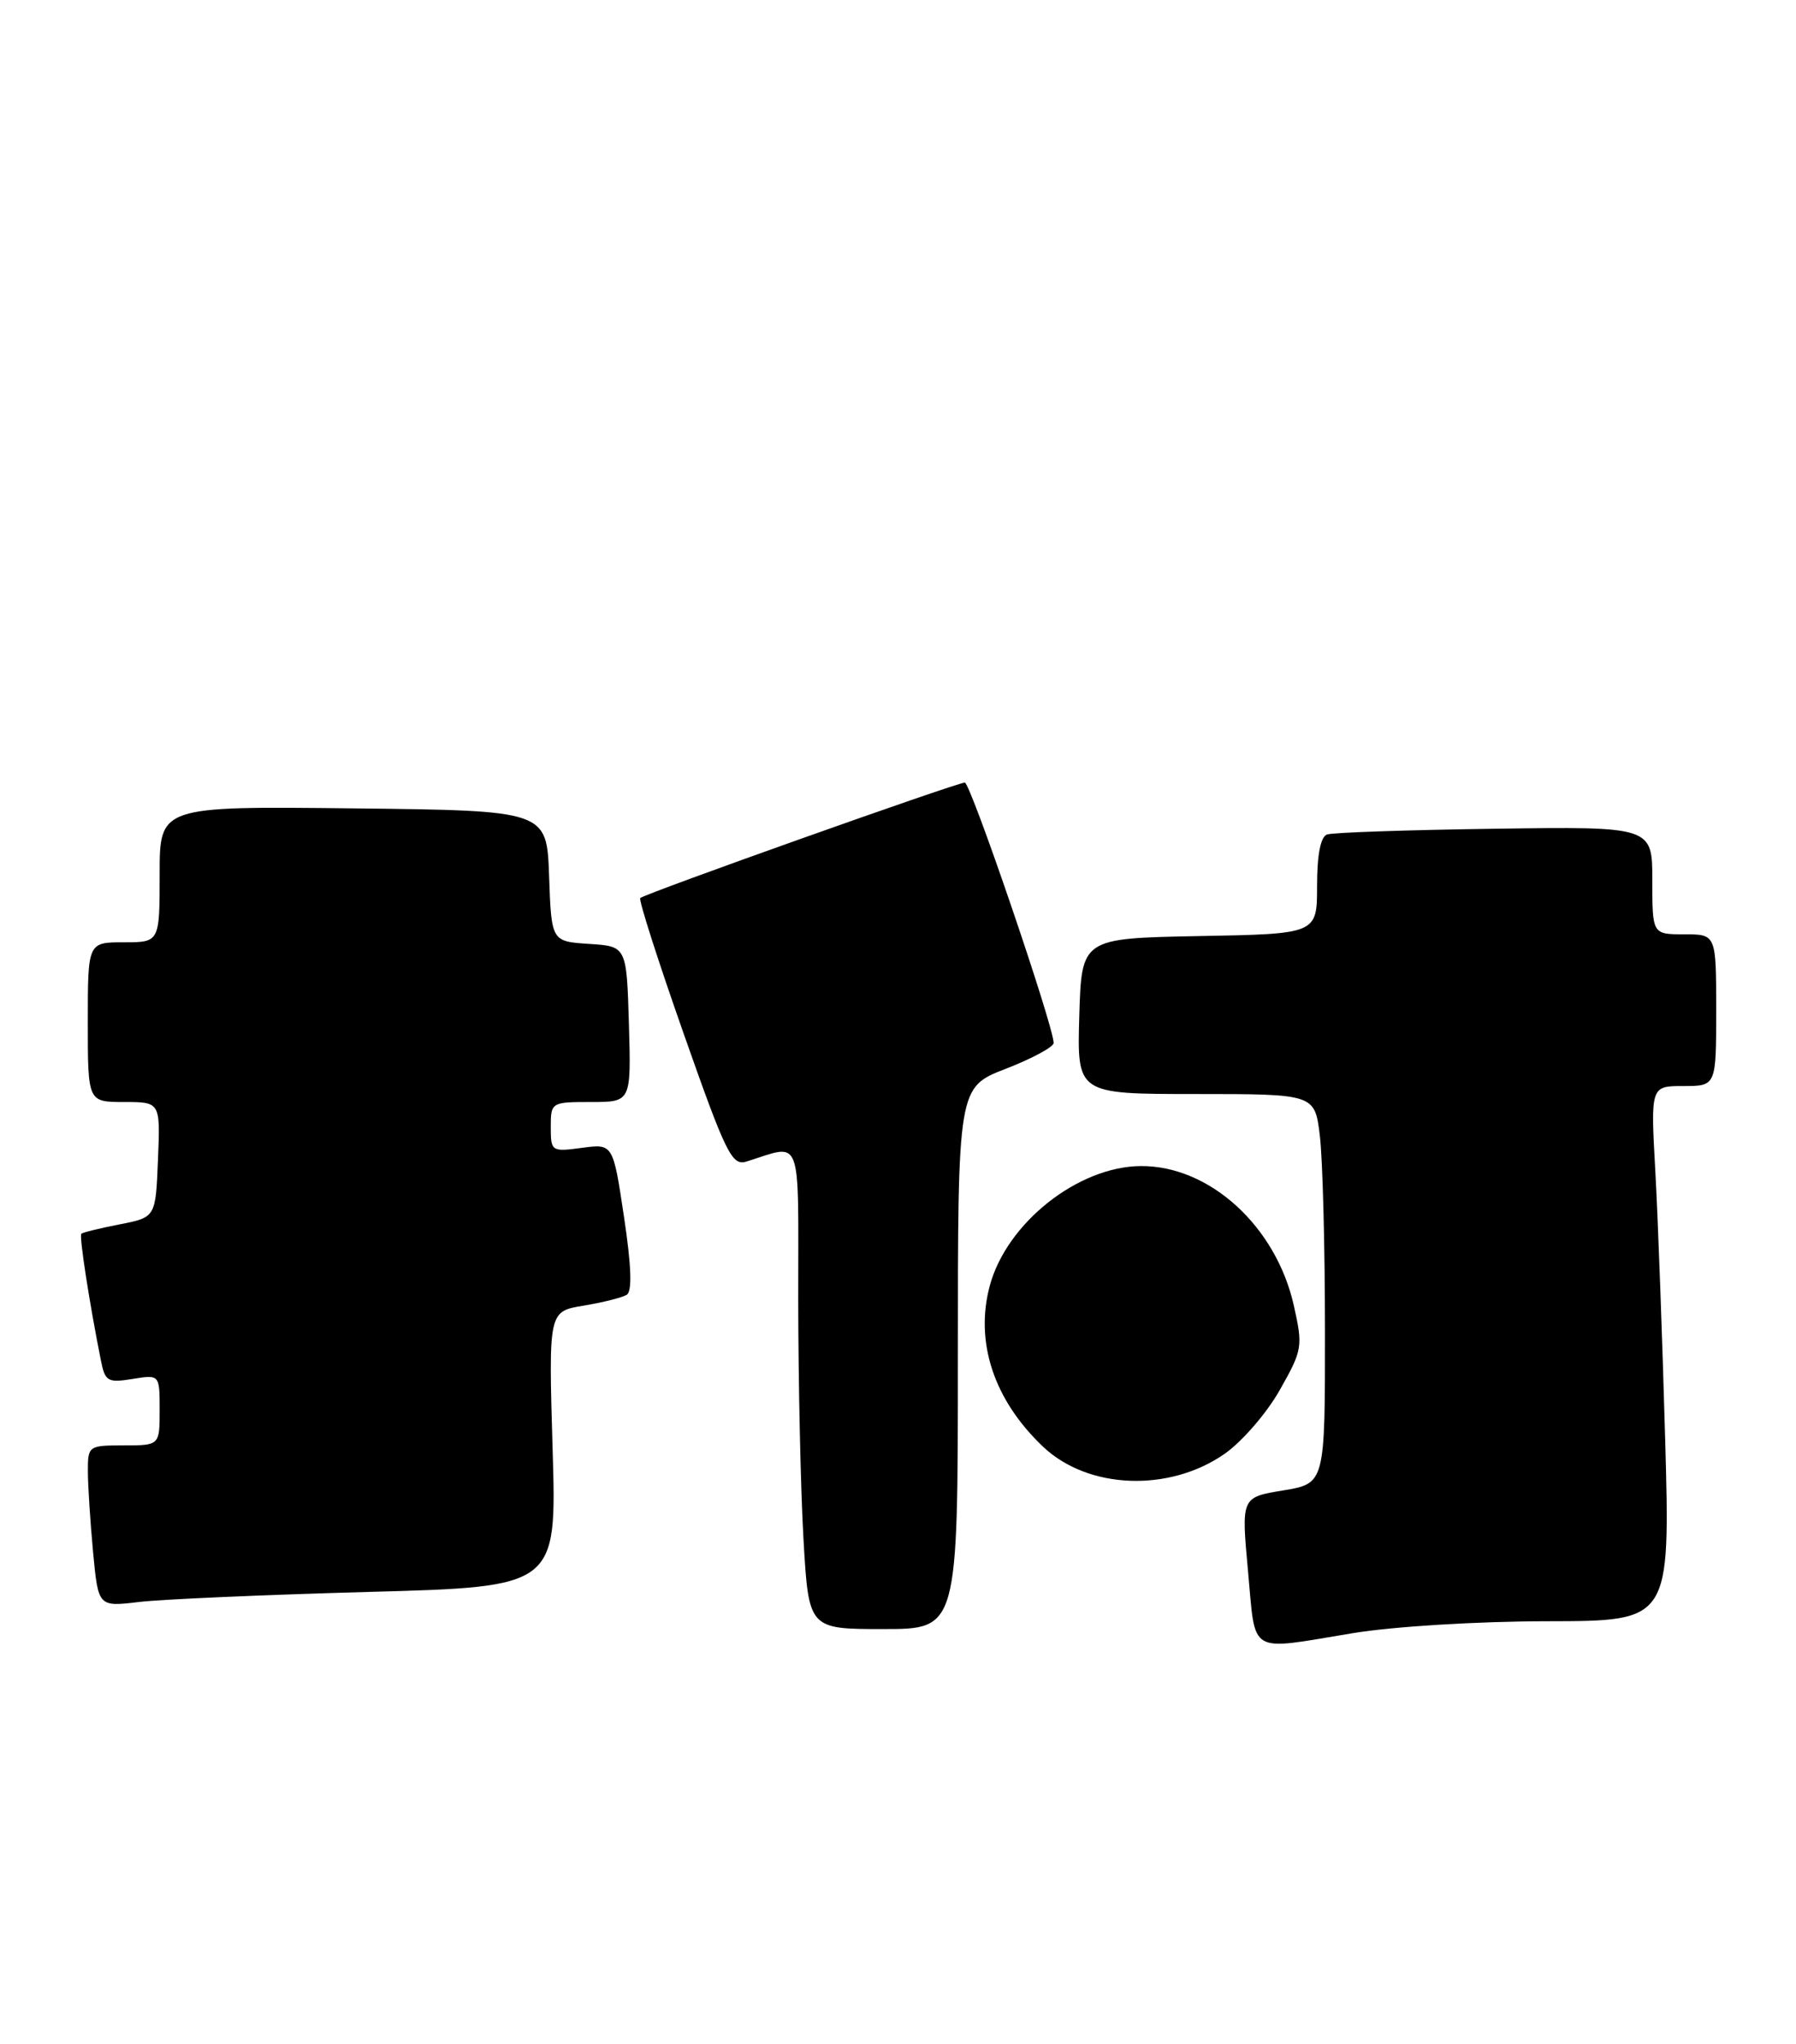 <?xml version="1.0" encoding="UTF-8" standalone="no"?>
<!DOCTYPE svg PUBLIC "-//W3C//DTD SVG 1.1//EN" "http://www.w3.org/Graphics/SVG/1.1/DTD/svg11.dtd" >
<svg xmlns="http://www.w3.org/2000/svg" xmlns:xlink="http://www.w3.org/1999/xlink" version="1.1" viewBox="0 0 225 256">
 <g >
 <path fill="currentColor"
d=" M 169.50 204.51 C 174.62 203.67 185.12 203.03 193.87 203.02 C 209.24 203.00 209.24 203.00 208.61 180.25 C 208.26 167.74 207.71 152.66 207.38 146.75 C 206.78 136.00 206.78 136.00 210.89 136.00 C 215.00 136.00 215.00 136.00 215.00 126.50 C 215.00 117.00 215.00 117.00 211.00 117.00 C 207.00 117.00 207.00 117.00 207.00 110.25 C 207.00 103.50 207.00 103.50 187.25 103.78 C 176.39 103.93 166.94 104.25 166.25 104.50 C 165.44 104.78 165.00 107.04 165.00 110.94 C 165.00 116.95 165.00 116.95 150.25 117.22 C 135.50 117.50 135.50 117.50 135.21 127.25 C 134.93 137.00 134.93 137.00 149.82 137.00 C 164.72 137.00 164.72 137.00 165.35 142.25 C 165.70 145.14 165.99 156.11 165.99 166.64 C 166.00 185.77 166.00 185.77 160.75 186.64 C 155.50 187.50 155.50 187.50 156.35 196.75 C 157.34 207.38 156.19 206.70 169.50 204.51 Z  M 120.00 170.08 C 120.00 136.16 120.00 136.16 126.00 133.84 C 129.30 132.56 132.00 131.10 132.00 130.61 C 132.00 128.50 121.59 98.00 120.87 98.00 C 119.89 98.00 80.75 111.91 80.21 112.46 C 79.99 112.67 82.44 120.33 85.66 129.47 C 90.93 144.46 91.70 146.02 93.50 145.46 C 100.60 143.25 100.00 141.66 100.00 162.63 C 100.01 173.01 100.30 186.56 100.66 192.75 C 101.31 204.00 101.31 204.00 110.65 204.00 C 120.00 204.00 120.00 204.00 120.00 170.08 Z  M 46.13 199.35 C 69.75 198.71 69.75 198.71 69.23 181.47 C 68.72 164.22 68.72 164.22 73.11 163.50 C 75.52 163.10 77.96 162.49 78.52 162.14 C 79.21 161.71 79.10 158.51 78.17 152.36 C 76.80 143.22 76.80 143.22 72.90 143.74 C 69.09 144.25 69.00 144.19 69.00 141.13 C 69.00 138.04 69.06 138.00 74.04 138.00 C 79.07 138.00 79.07 138.00 78.79 128.25 C 78.50 118.50 78.50 118.50 73.79 118.20 C 69.08 117.89 69.08 117.89 68.79 109.70 C 68.50 101.50 68.50 101.50 44.25 101.23 C 20.00 100.96 20.00 100.96 20.00 109.48 C 20.00 118.00 20.00 118.00 15.50 118.00 C 11.00 118.00 11.00 118.00 11.00 128.00 C 11.00 138.00 11.00 138.00 15.54 138.00 C 20.09 138.00 20.09 138.00 19.79 145.22 C 19.50 152.44 19.50 152.44 15.00 153.32 C 12.52 153.80 10.36 154.33 10.19 154.50 C 9.90 154.77 11.20 163.16 12.64 170.36 C 13.16 172.99 13.49 173.18 16.60 172.68 C 20.00 172.13 20.00 172.13 20.00 176.56 C 20.00 181.00 20.00 181.00 15.50 181.00 C 11.09 181.00 11.00 181.06 11.01 184.25 C 11.01 186.04 11.31 190.59 11.66 194.36 C 12.31 201.22 12.31 201.22 17.41 200.61 C 20.21 200.27 33.13 199.71 46.13 199.35 Z  M 153.44 182.04 C 155.61 180.52 158.71 176.94 160.33 174.06 C 163.17 169.05 163.24 168.63 162.09 163.49 C 159.86 153.56 151.54 145.97 142.93 146.02 C 135.05 146.07 126.12 153.14 124.00 161.00 C 122.10 168.05 124.51 175.33 130.68 181.17 C 136.32 186.51 146.49 186.90 153.44 182.04 Z "/>
</g>
</svg>